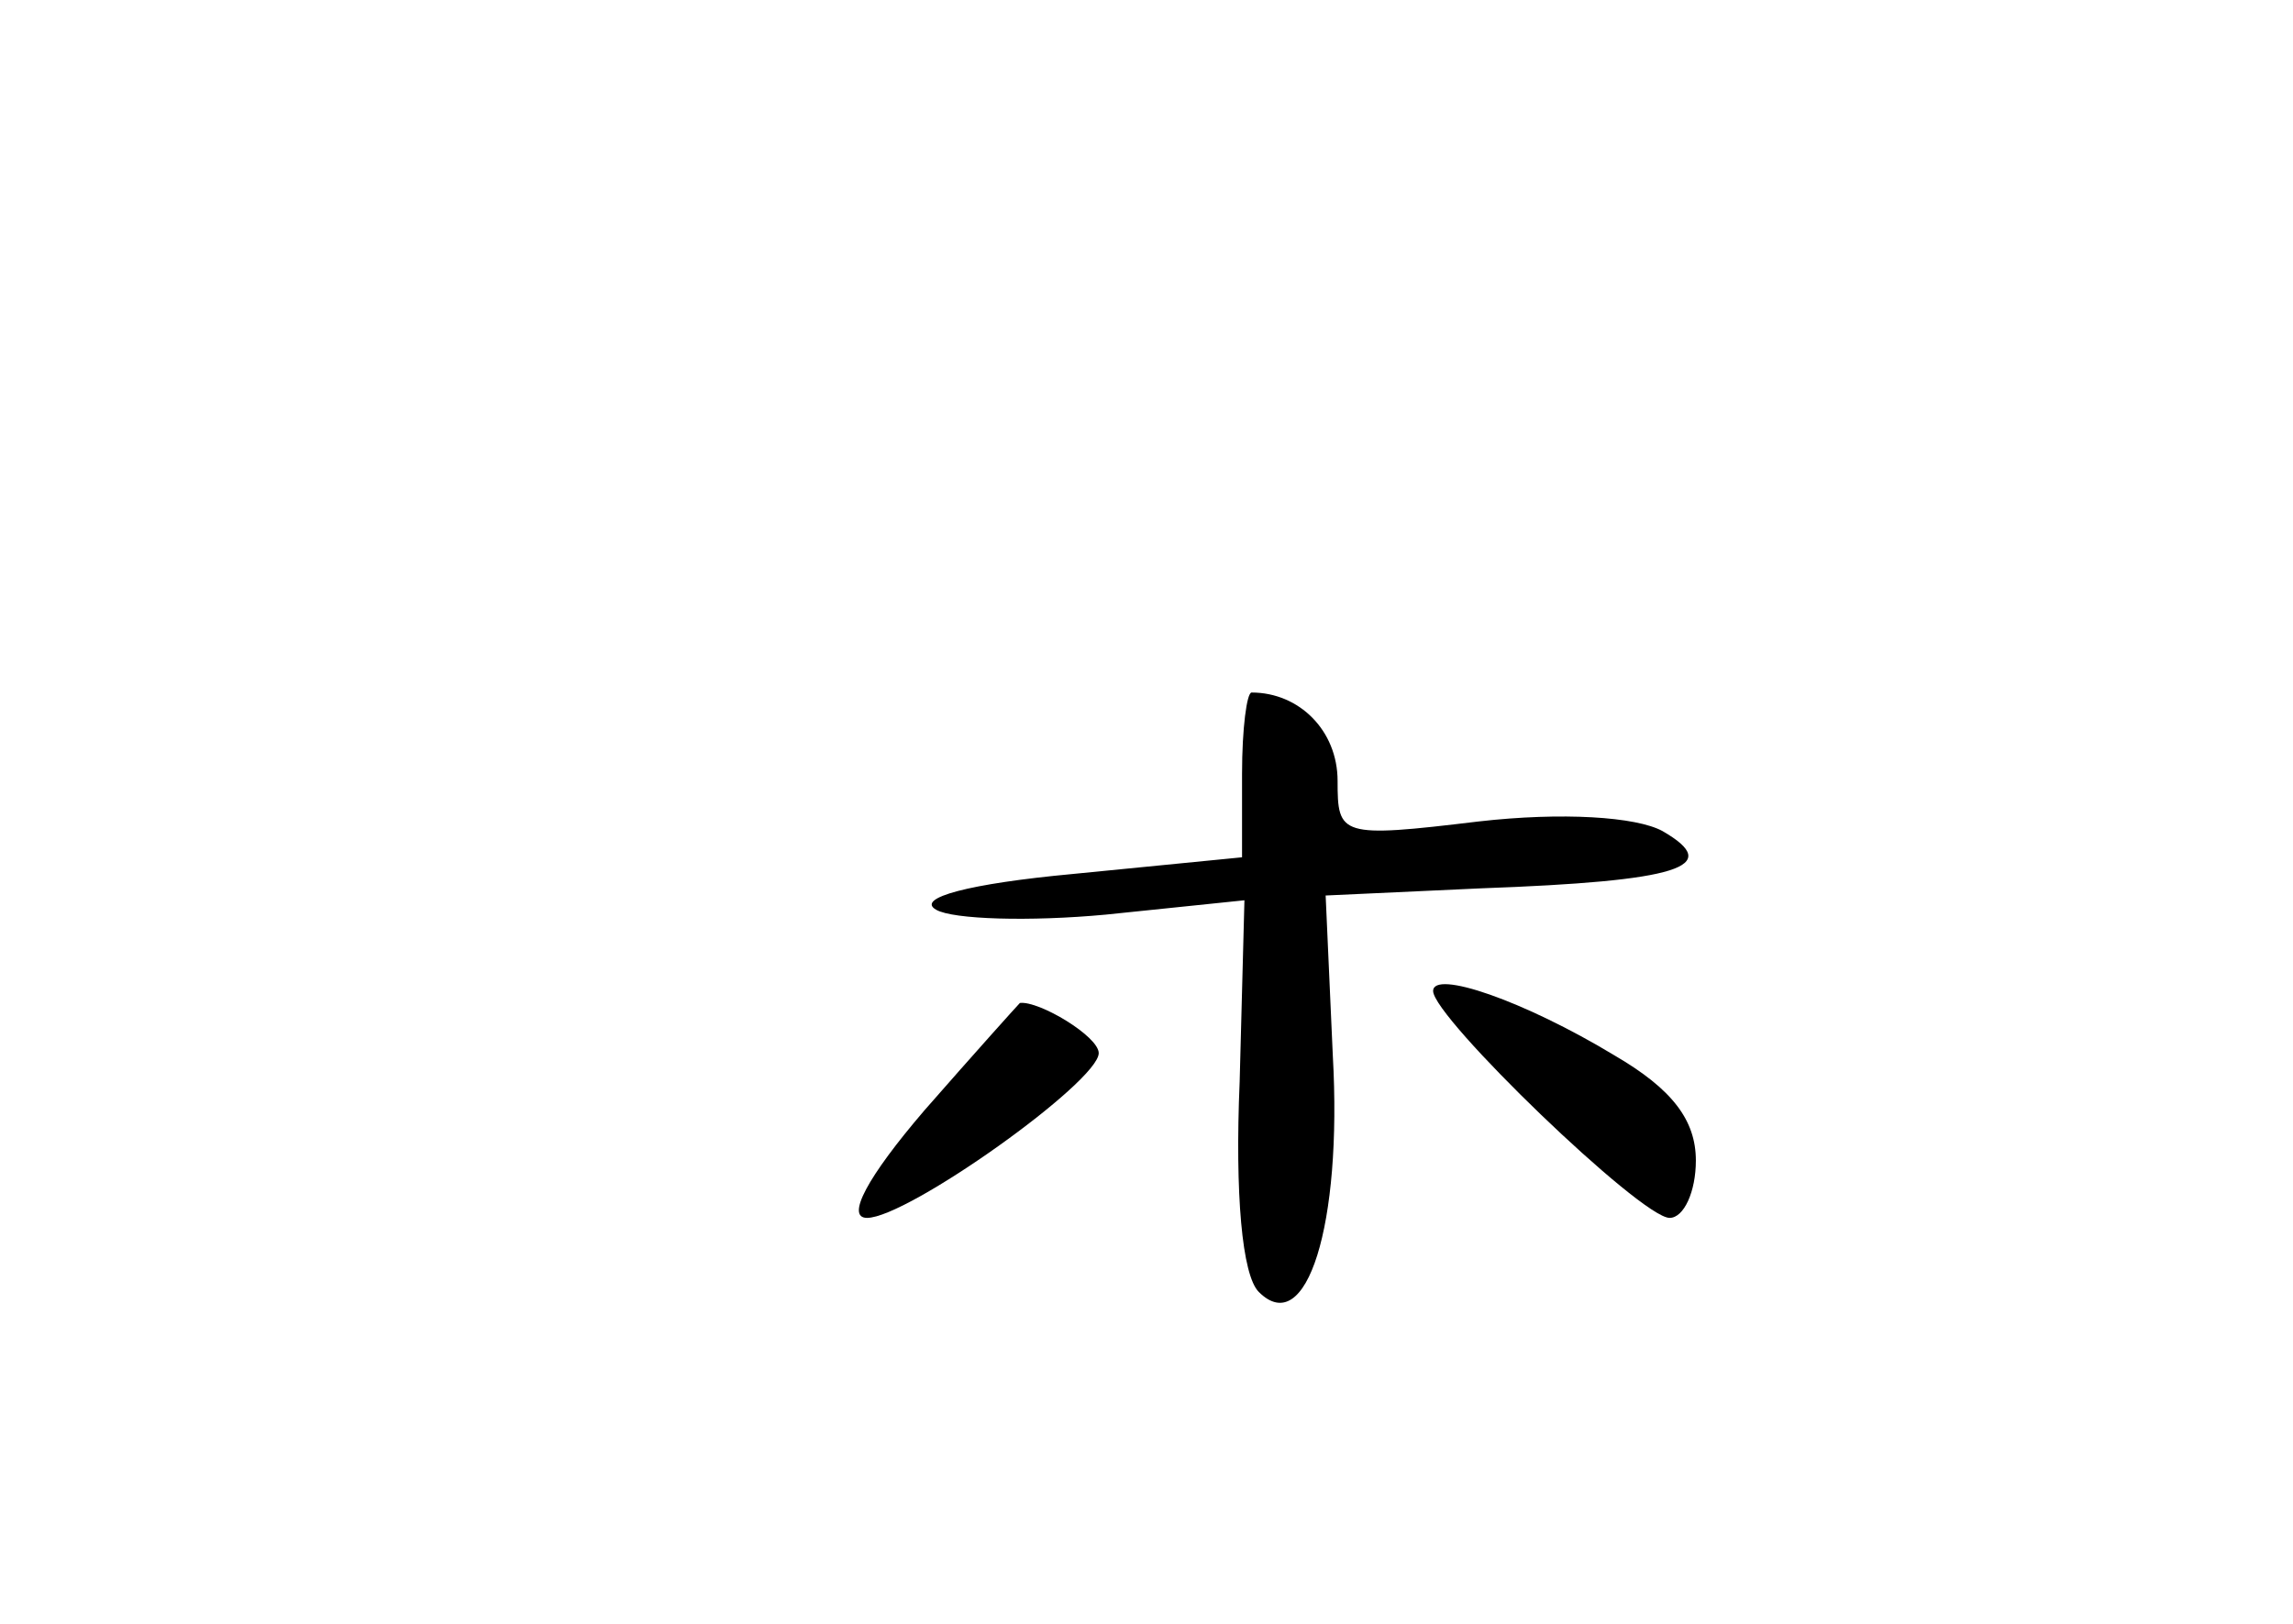 <?xml version="1.0" standalone="no"?>
<!DOCTYPE svg PUBLIC "-//W3C//DTD SVG 20010904//EN"
 "http://www.w3.org/TR/2001/REC-SVG-20010904/DTD/svg10.dtd">
<svg version="1.0" xmlns="http://www.w3.org/2000/svg"
 width="96pt" height="68pt" viewBox="0 0 96 68"
 preserveAspectRatio="xMidYMid meet">
<g transform="translate(0,68) scale(0.1,-0.1)"
fill="#000000" stroke="none">
<path d="M520 356 l0 -35 -71 -7 c-43 -4 -66 -10 -57 -15 7 -4 39 -5 71 -2
l58 6 -2 -76 c-2 -47 1 -81 8 -88 20 -20 35 28 31 99 l-3 67 65 3 c83 3 102 9
76 24 -11 6 -42 8 -77 4 -58 -7 -59 -6 -59 17 0 21 -16 37 -36 37 -2 0 -4 -15
-4 -34z"/>
<path d="M600 265 c0 -11 87 -95 99 -95 6 0 11 11 11 24 0 17 -10 30 -34 44
-38 23 -76 36 -76 27z"/>
<path d="M387 215 c-24 -28 -33 -45 -24 -45 17 0 97 57 97 69 0 7 -25 22 -33
21 -1 -1 -19 -21 -40 -45z"/>
</g>
</svg>
